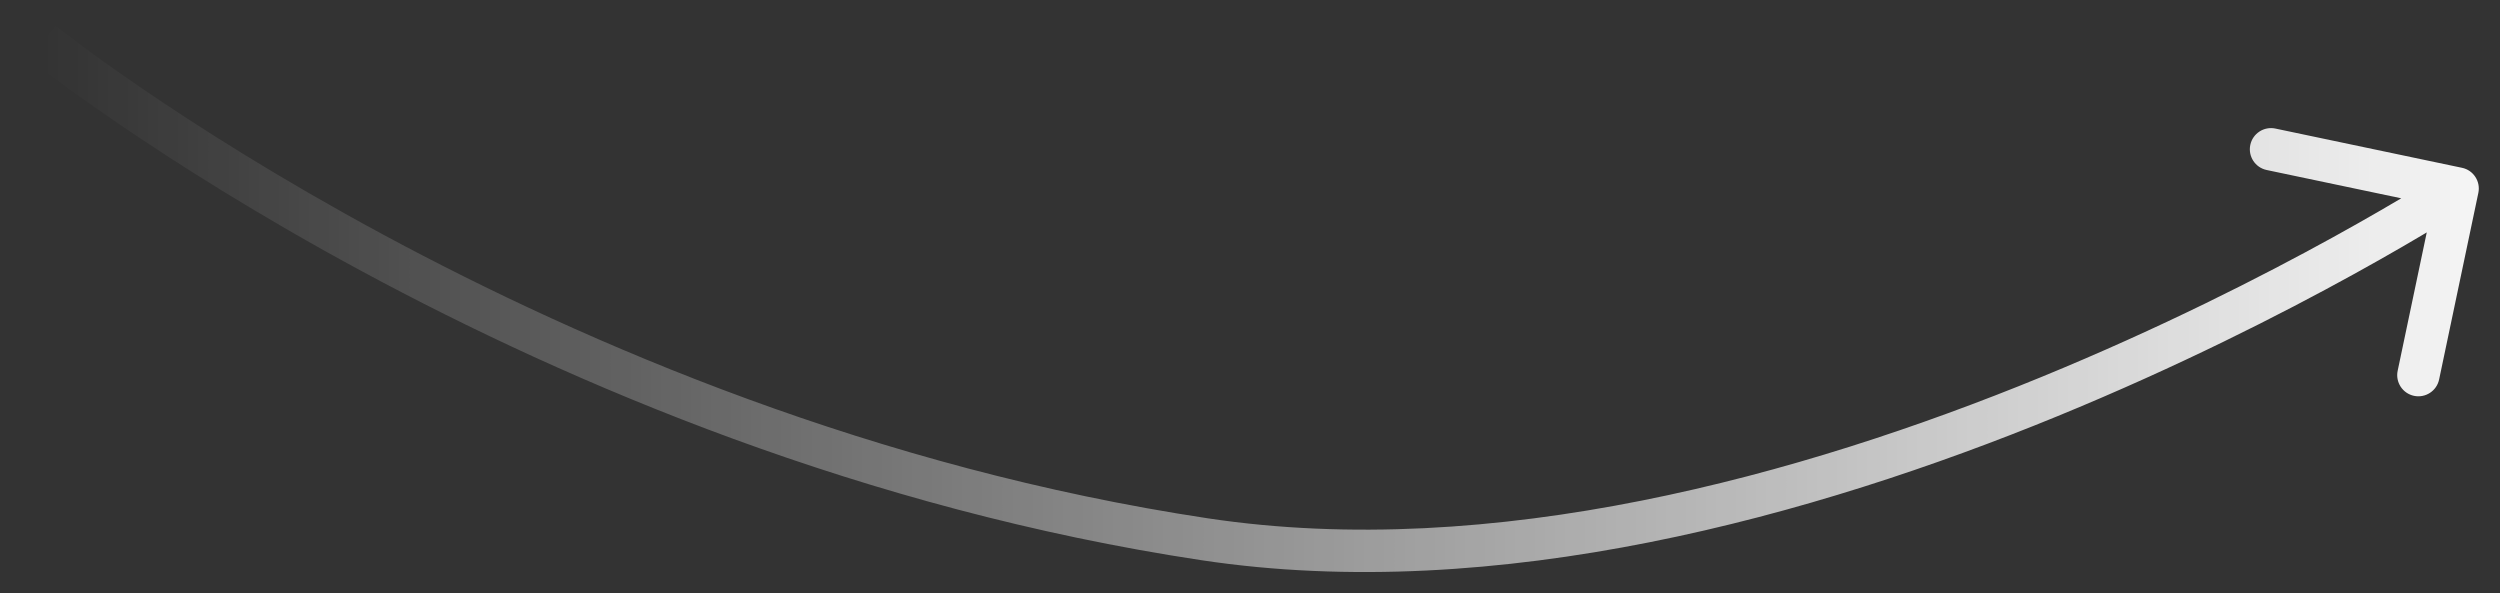 <svg width="59" height="14" viewBox="0 0 59 14" fill="none" xmlns="http://www.w3.org/2000/svg">
<rect x="0" y="0" width="59" height="14" fill="#333333" stroke="none"/>
<path d="M28.429 12.726L28.503 12.232L28.429 12.726ZM58.489 4.552C58.546 4.282 58.373 4.016 58.103 3.96L53.699 3.034C53.429 2.977 53.164 3.15 53.107 3.42C53.05 3.69 53.223 3.955 53.493 4.012L57.408 4.835L56.585 8.75C56.528 9.02 56.701 9.285 56.971 9.342C57.241 9.399 57.506 9.226 57.563 8.956L58.489 4.552ZM1 1C0.687 1.39 0.687 1.39 0.687 1.39C0.687 1.39 0.688 1.39 0.688 1.391C0.688 1.391 0.689 1.392 0.69 1.392C0.692 1.394 0.694 1.396 0.697 1.398C0.703 1.403 0.712 1.41 0.724 1.419C0.748 1.438 0.783 1.465 0.828 1.501C0.92 1.572 1.055 1.675 1.232 1.807C1.587 2.071 2.108 2.449 2.784 2.91C4.134 3.832 6.097 5.083 8.556 6.41C13.472 9.061 20.385 12.018 28.354 13.221L28.503 12.232C20.683 11.052 13.882 8.146 9.031 5.53C6.607 4.222 4.673 2.989 3.347 2.084C2.684 1.632 2.174 1.262 1.83 1.005C1.658 0.877 1.527 0.777 1.441 0.71C1.397 0.677 1.365 0.651 1.344 0.634C1.333 0.626 1.325 0.62 1.32 0.616C1.317 0.614 1.315 0.612 1.314 0.611C1.314 0.611 1.313 0.61 1.313 0.61C1.313 0.61 1.313 0.61 1.313 0.61C1.313 0.61 1.313 0.61 1 1ZM28.354 13.221C35.346 14.276 42.84 12.166 48.547 9.826C51.408 8.653 53.836 7.416 55.549 6.471C56.406 5.999 57.085 5.599 57.551 5.317C57.784 5.176 57.963 5.064 58.085 4.988C58.146 4.949 58.193 4.92 58.224 4.899C58.24 4.889 58.252 4.882 58.26 4.876C58.264 4.874 58.267 4.872 58.27 4.87C58.271 4.869 58.272 4.869 58.272 4.868C58.272 4.868 58.273 4.868 58.273 4.868C58.273 4.868 58.273 4.868 58 4.449C57.727 4.03 57.727 4.03 57.727 4.03C57.727 4.03 57.727 4.03 57.726 4.03C57.726 4.031 57.725 4.031 57.725 4.032C57.723 4.033 57.72 4.034 57.717 4.037C57.71 4.041 57.699 4.048 57.684 4.058C57.655 4.076 57.611 4.105 57.552 4.142C57.435 4.215 57.26 4.324 57.033 4.462C56.578 4.738 55.91 5.13 55.067 5.595C53.378 6.526 50.985 7.746 48.167 8.901C42.517 11.218 35.226 13.246 28.503 12.232L28.354 13.221Z" fill="url(#paint0_linear_154_91)"/>
<defs>
<linearGradient id="paint0_linear_154_91" x1="61.5" y1="1" x2="1" y2="1" gradientUnits="userSpaceOnUse">
<stop stop-color="white"/>
<stop offset="1" stop-color="white" stop-opacity="0"/>
</linearGradient>
</defs>
</svg>
